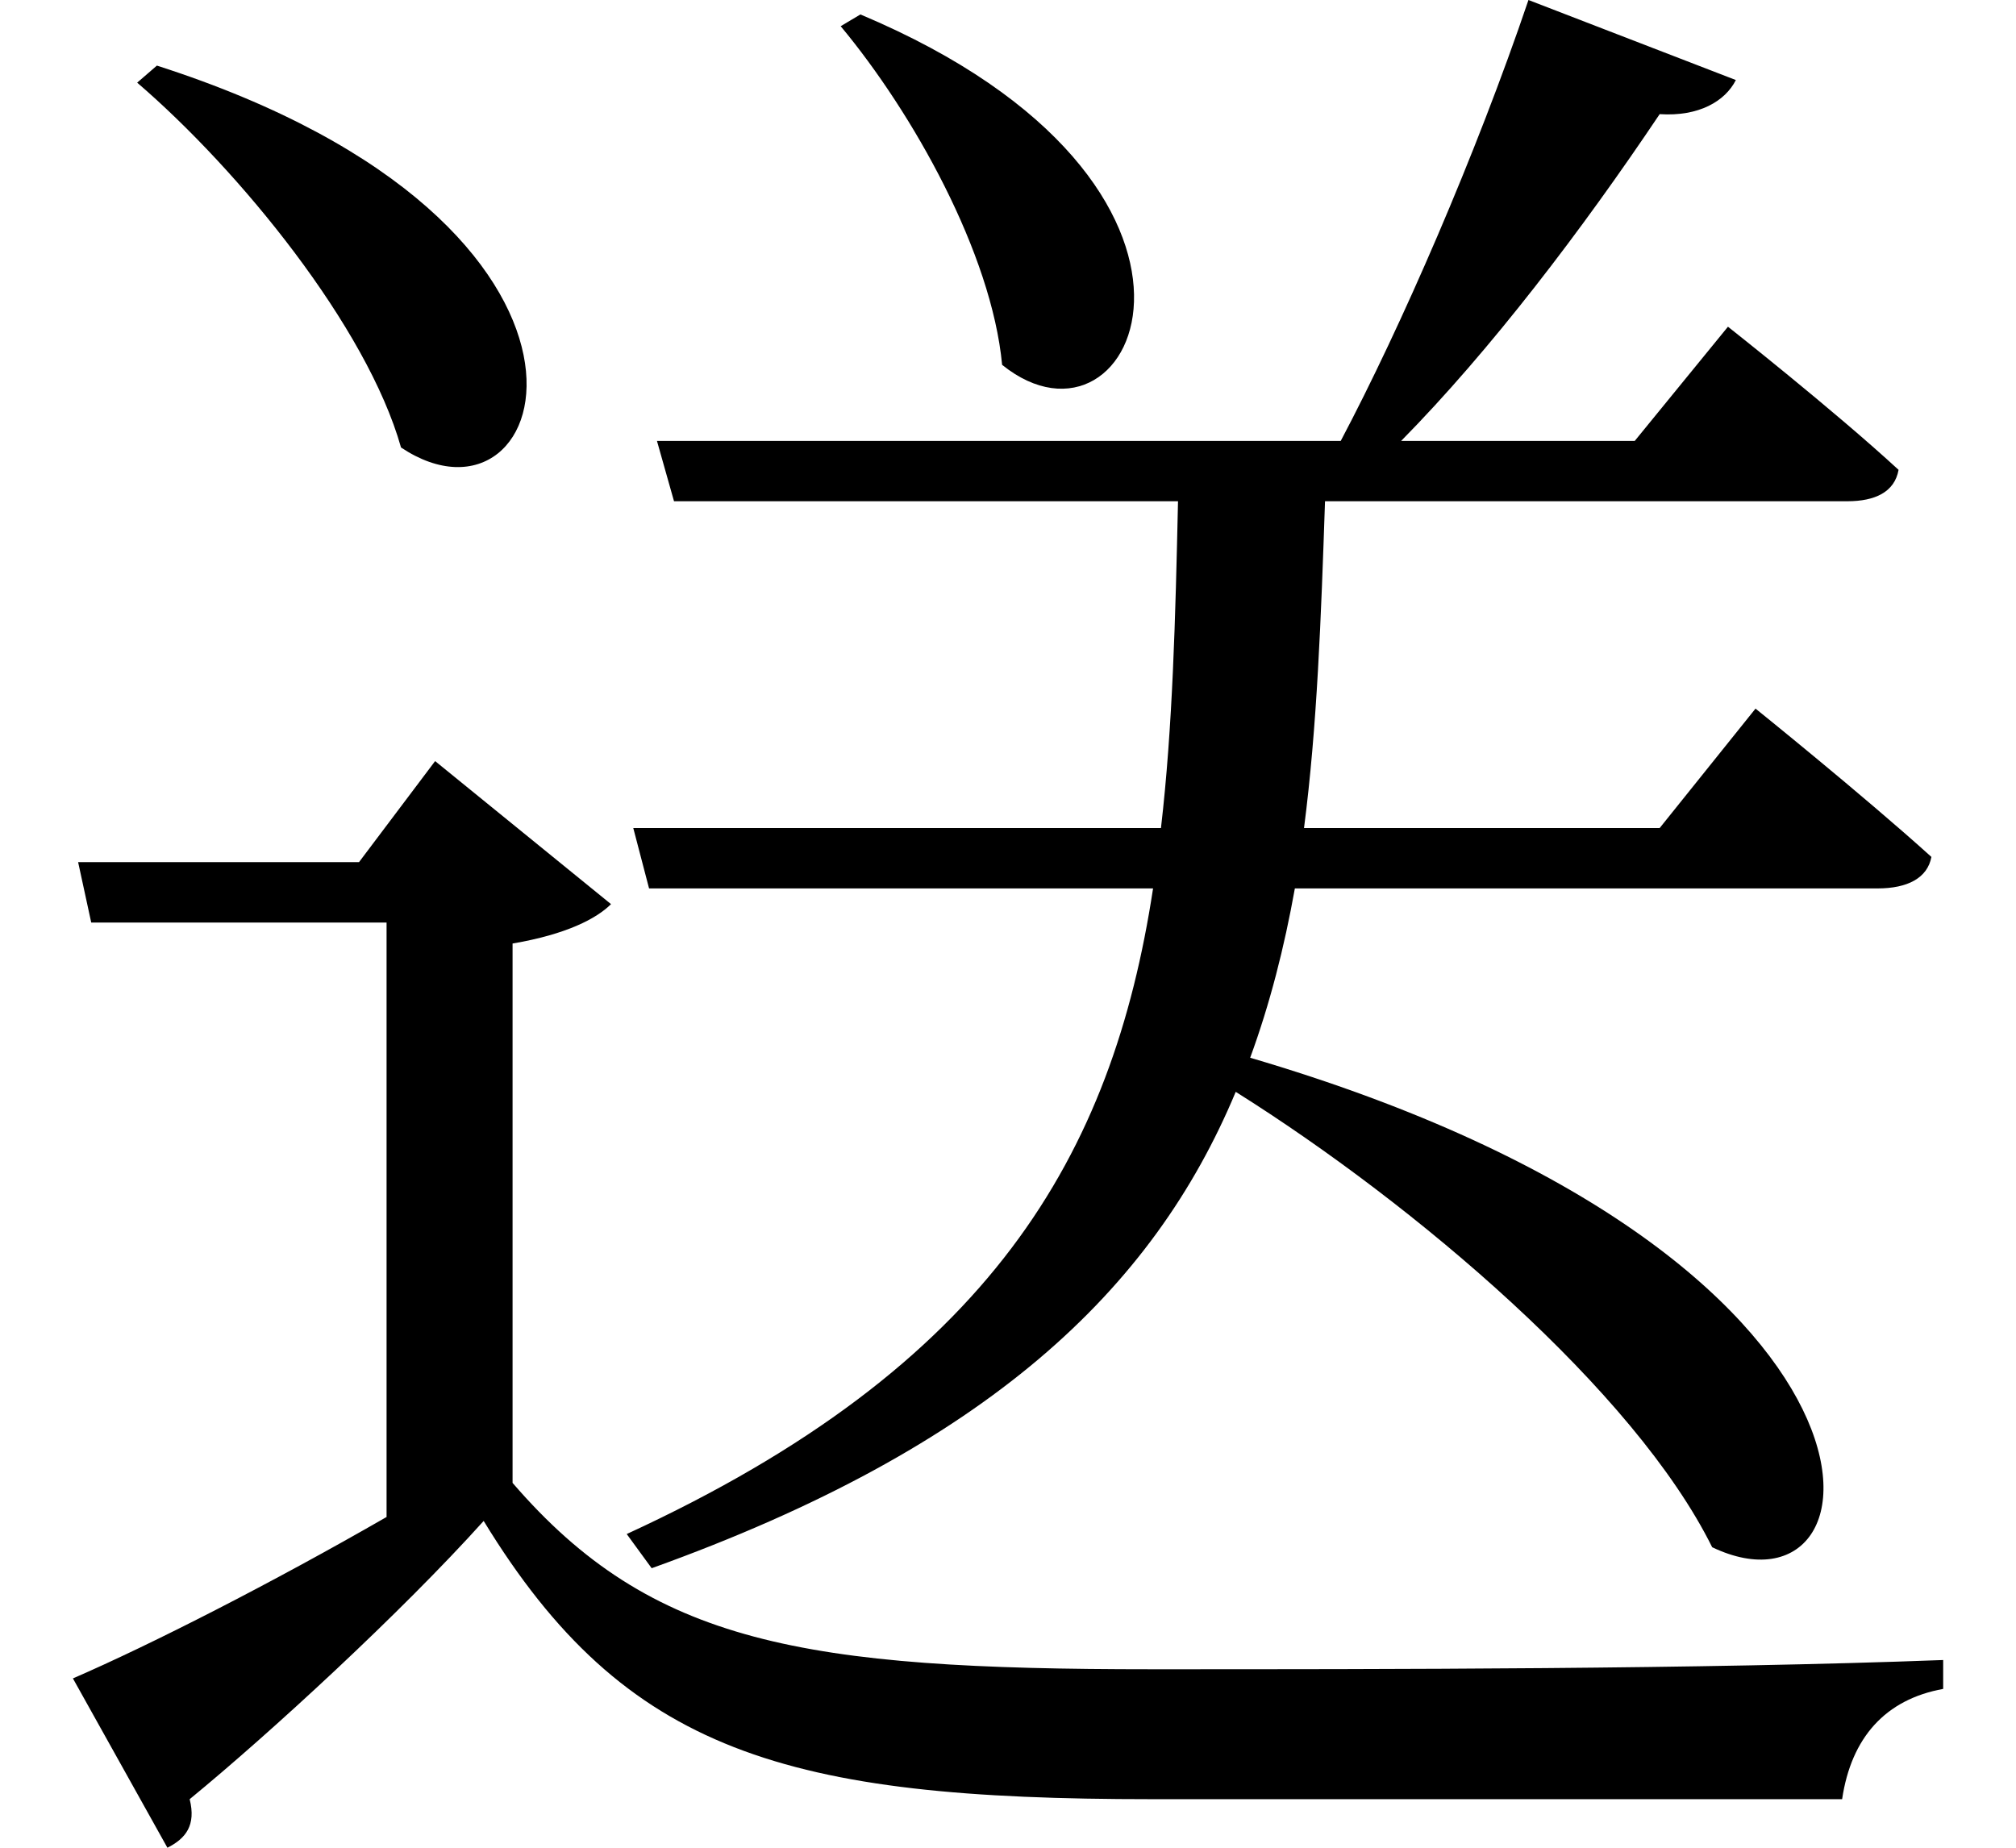<svg height="22" viewBox="0 0 24 22" width="24" xmlns="http://www.w3.org/2000/svg">
<path d="M10.266,19.984 L10.031,19.844 C10.891,18.812 11.828,17.141 11.953,15.812 C13.562,14.516 15.094,17.953 10.266,19.984 Z M1.891,19.375 L1.656,19.172 C2.875,18.125 4.391,16.266 4.797,14.828 C6.625,13.609 7.828,17.469 1.891,19.375 Z M18.219,20.156 C17.594,18.312 16.703,16.266 15.984,14.906 L7.844,14.906 L8.047,14.188 L14.047,14.188 C14.016,12.797 13.984,11.5 13.844,10.297 L7.562,10.297 L7.75,9.578 L13.75,9.578 C13.266,6.406 11.828,3.891 7.484,1.891 L7.781,1.484 C11.781,2.922 13.75,4.797 14.734,7.156 C16.875,5.812 19.484,3.594 20.406,1.734 C22.531,0.719 22.984,5.188 14.906,7.562 C15.141,8.203 15.312,8.875 15.438,9.578 L22.375,9.578 C22.734,9.578 22.969,9.703 23.016,9.953 C22.203,10.688 20.922,11.719 20.922,11.719 L19.781,10.297 L15.547,10.297 C15.703,11.5 15.75,12.797 15.797,14.188 L22.016,14.188 C22.344,14.188 22.578,14.297 22.625,14.562 C21.844,15.281 20.594,16.266 20.594,16.266 L19.484,14.906 L16.703,14.906 C17.766,15.984 18.859,17.422 19.781,18.797 C20.25,18.766 20.562,18.953 20.688,19.203 Z M6.125,8.922 C6.766,9.031 7.125,9.219 7.297,9.391 L5.203,11.094 L4.297,9.891 L0.953,9.891 L1.109,9.172 L4.625,9.172 L4.625,2.094 C3.266,1.312 1.828,0.578 0.891,0.172 L2.016,-1.844 C2.234,-1.734 2.359,-1.578 2.281,-1.266 C3.234,-0.484 4.797,0.953 5.781,2.047 C7.469,-0.719 9.391,-1.266 13.734,-1.266 C16.391,-1.266 19.625,-1.266 21.953,-1.266 C22.062,-0.531 22.469,-0.078 23.156,0.047 L23.156,0.391 C20.281,0.281 16.516,0.281 13.734,0.281 C9.594,0.281 7.781,0.578 6.125,2.5 Z" transform="translate(-0.023, 20.156) scale(1, -1)"/>
</svg>